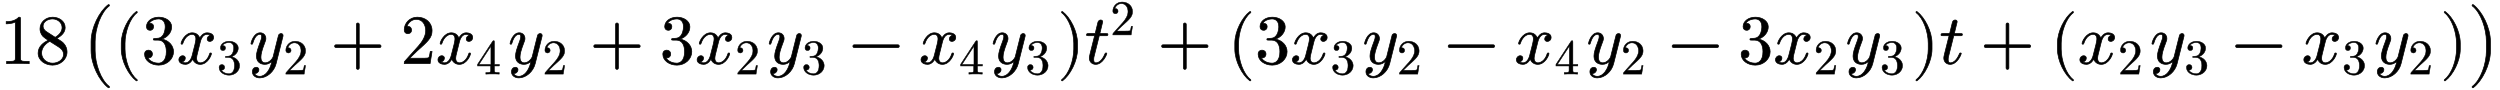 <svg xmlns:xlink="http://www.w3.org/1999/xlink" width="83.333ex" height="3ex" style="vertical-align:-.833ex;margin-bottom:1px;margin-top:1px" viewBox="0 -904.8 35875.9 1275.8" xmlns="http://www.w3.org/2000/svg"><defs><path stroke-width="10" id="a" d="M419 0c-35 3-122 3-162 3S130 3 95 0v31h32c90 0 93 12 93 48v518c-52-26-111-26-131-26v31c32 0 120 0 182 64 23 0 23-2 23-26V79c0-37 3-48 93-48h32V0z"/><path stroke-width="10" id="b" d="M457 168c0-107-95-190-208-190C144-22 42 45 42 151c0 99 86 155 144 184-25 17-62 42-73 54-42 47-44 92-44 110 0 93 81 167 181 167 91 0 180-57 180-149 0-66-49-118-121-155 64-40 80-50 99-71 38-42 49-87 49-123zm-71 349c0 72-64 124-137 124-71 0-136-42-136-103 0-17 4-51 50-81l124-80c60 35 99 83 99 140zm21-385c0 61-47 91-75 110l-123 78C124 273 92 209 92 151 92 68 164 6 250 6c82 0 157 52 157 126z"/><path stroke-width="10" id="d" d="M332-238c0-5-5-10-10-10-2 0-4 1-6 2-110 83-215 283-215 454v84c0 171 105 371 215 454 2 1 4 2 6 2 5 0 10-5 10-10 0-3-2-6-4-8-104-78-173-278-173-438v-84c0-160 69-360 173-438 2-2 4-5 4-8z"/><path stroke-width="10" id="e" d="M457 171c0-102-91-193-213-193C135-22 42 44 42 135c0 44 32 58 56 58 29 0 56-20 56-56 0-38-31-60-66-55C123 23 198 6 241 6c44 0 113 29 113 165 0 98-37 166-119 166h-44c-17 0-24 0-24 11 0 10 7 11 15 12 7 0 31 2 39 3 25 1 59 4 89 52 26 44 28 102 28 114 0 90-55 112-96 112-36 0-102-13-133-62 15 0 62 0 62-50 0-29-20-51-51-51-29 0-51 19-51 52 0 76 76 136 177 136 96 0 184-56 184-138 0-79-58-149-140-176 104-21 167-99 167-181z"/><path stroke-width="10" id="f" d="M527 376c0-40-32-58-54-58-27 0-38 19-38 35 0 24 20 49 48 54-21 13-45 13-50 13-70 0-93-92-99-118l-34-137c-11-44-17-66-17-88 0-34 16-66 55-66 32 0 100 24 133 131 2 7 4 11 13 11 3 0 12 0 12-10 0-25-57-154-160-154-60 0-96 39-108 76-3-6-39-76-105-76-44 0-94 20-94 66 0 32 25 58 55 58 15 0 37-8 37-35 0-28-22-49-47-54 21-13 44-13 50-13 44 0 79 42 95 104 37 140 54 207 54 238 0 58-35 67-54 67-34 0-100-25-134-131-2-9-5-11-13-11 0 0-12 0-12 10 0 25 57 154 161 154 29 0 83-10 108-76 12 23 47 76 105 76 34 0 93-14 93-66z"/><path stroke-width="10" id="g" d="M490 404c0-7 0-9-4-23L390-1c-28-113-131-204-234-204-62 0-106 37-106 87 0 49 33 65 56 65 10 0 37-4 37-35 0-19-10-32-20-41-14-12-27-12-43-12 17-39 62-42 76-42 46 0 84 29 110 63 40 53 52 102 65 154-28-28-62-45-101-45-59 0-122 30-122 119 0 47 18 104 58 210 7 19 17 45 17 70 0 32-17 32-25 32-34 0-74-30-101-124-5-16-6-18-16-18 0 0-12 0-12 10 0 9 37 154 132 154 50 0 82-37 82-82 0-20-4-31-20-72-34-88-51-150-51-196 0-37 11-81 62-81 66 0 109 70 113 85l45 180 20 80c4 18 12 49 14 54 9 15 25 21 35 21 15 0 29-9 29-27z"/><path stroke-width="10" id="h" d="M449 174L421 0H50c0 24 0 26 11 37l192 214c55 62 105 141 105 221 0 82-43 163-134 163-58 0-112-37-135-102 3 1 5 1 13 1 35 0 53-26 53-52 0-41-35-53-52-53-3 0-53 0-53 56 0 89 74 181 187 181 122 0 212-80 212-194 0-100-60-154-216-292L127 77h180c22 0 88 0 95 8 10 15 17 59 22 89h25z"/><path stroke-width="10" id="i" d="M722 250c0-11-9-20-20-20H409V-63c0-11-9-20-20-20s-20 9-20 20v293H76c-11 0-20 9-20 20s9 20 20 20h293v293c0 11 9 20 20 20s20-9 20-20V270h293c11 0 20-9 20-20z"/><path stroke-width="10" id="j" d="M471 165H371V78c0-36 2-47 76-47h21V0c-41 3-94 3-136 3s-94 0-135-3v31h21c74 0 76 11 76 47v87H28v31l307 469c8 12 11 12 20 12 16 0 16-6 16-26V196h100v-31zm-171 31v373L56 196h244z"/><path stroke-width="10" id="k" d="M722 250c0-11-9-20-20-20H76c-11 0-20 9-20 20s9 20 20 20h626c11 0 20-9 20-20z"/><path stroke-width="10" id="l" d="M288 208c0-171-105-371-215-454-2-1-4-2-6-2-5 0-10 5-10 10 0 3 2 6 4 8 104 78 173 278 173 438v84c0 160-69 360-173 438-2 2-4 5-4 8 0 5 5 10 10 10 2 0 4-1 6-2 110-83 215-283 215-454v-84z"/><path stroke-width="10" id="m" d="M330 420c0-20-10-20-30-20h-94l-74-295c-4-17-6-24-6-48 0-33 10-46 31-46 34 0 87 24 130 128 5 11 6 14 15 14 4 0 12 0 12-10 0-8-57-154-159-154-54 0-92 38-92 92 0 18 4 35 76 319H51c-20 0-28 0-28 12 0 19 10 19 30 19h94l39 159c9 35 37 36 40 36 17 0 29-10 29-27 0-6-5-26-41-168h88c18 0 28 0 28-11z"/><path stroke-width="10" id="c" d="M395-336c0-6-5-11-11-11-3 0-5 1-7 2-127 96-246 330-246 531v128c0 201 119 435 246 531 2 1 4 2 7 2 6 0 11-5 11-11 0-4-2-7-4-9-120-90-202-324-202-513V186c0-189 82-423 202-513 2-2 4-5 4-9z"/><path stroke-width="10" id="n" d="M327 186c0-201-119-435-246-531-2-1-4-2-7-2-6 0-11 5-11 11 0 4 2 7 4 9C187-237 269-3 269 186v128c0 189-82 423-202 513-2 2-4 5-4 9 0 6 5 11 11 11 3 0 5-1 7-2 127-96 246-330 246-531V186z"/></defs><g stroke="currentColor" fill="currentColor" stroke-width="0" transform="scale(1 -1)"><use xlink:href="#a"/><use xlink:href="#b" x="505"/><g transform="translate(1176)"><use xlink:href="#c"/><use xlink:href="#d" x="463"/><use xlink:href="#e" x="857"/><g transform="translate(1362)"><use xlink:href="#f"/><use transform="scale(.707)" xlink:href="#e" x="816" y="-213"/></g><g transform="translate(2396)"><use xlink:href="#g"/><use transform="scale(.707)" xlink:href="#h" x="700" y="-213"/></g><use xlink:href="#i" x="3570"/><use xlink:href="#h" x="4575"/><g transform="translate(5080)"><use xlink:href="#f"/><use transform="scale(.707)" xlink:href="#j" x="816" y="-213"/></g><g transform="translate(6114)"><use xlink:href="#g"/><use transform="scale(.707)" xlink:href="#h" x="700" y="-213"/></g><use xlink:href="#i" x="7289"/><use xlink:href="#e" x="8294"/><g transform="translate(8799)"><use xlink:href="#f"/><use transform="scale(.707)" xlink:href="#h" x="816" y="-213"/></g><g transform="translate(9833)"><use xlink:href="#g"/><use transform="scale(.707)" xlink:href="#e" x="700" y="-213"/></g><use xlink:href="#k" x="11007"/><g transform="translate(12012)"><use xlink:href="#f"/><use transform="scale(.707)" xlink:href="#j" x="816" y="-213"/></g><g transform="translate(13046)"><use xlink:href="#g"/><use transform="scale(.707)" xlink:href="#e" x="700" y="-213"/></g><use xlink:href="#l" x="13999"/><g transform="translate(14393)"><use xlink:href="#m"/><use transform="scale(.707)" xlink:href="#h" x="517" y="583"/></g><use xlink:href="#i" x="15438"/><use xlink:href="#d" x="16443"/><use xlink:href="#e" x="16837"/><g transform="translate(17342)"><use xlink:href="#f"/><use transform="scale(.707)" xlink:href="#e" x="816" y="-213"/></g><g transform="translate(18376)"><use xlink:href="#g"/><use transform="scale(.707)" xlink:href="#h" x="700" y="-213"/></g><use xlink:href="#k" x="19550"/><g transform="translate(20556)"><use xlink:href="#f"/><use transform="scale(.707)" xlink:href="#j" x="816" y="-213"/></g><g transform="translate(21590)"><use xlink:href="#g"/><use transform="scale(.707)" xlink:href="#h" x="700" y="-213"/></g><use xlink:href="#k" x="22764"/><use xlink:href="#e" x="23769"/><g transform="translate(24274)"><use xlink:href="#f"/><use transform="scale(.707)" xlink:href="#h" x="816" y="-213"/></g><g transform="translate(25308)"><use xlink:href="#g"/><use transform="scale(.707)" xlink:href="#e" x="700" y="-213"/></g><use xlink:href="#l" x="26261"/><use xlink:href="#m" x="26655"/><use xlink:href="#i" x="27243"/><use xlink:href="#d" x="28248"/><g transform="translate(28642)"><use xlink:href="#f"/><use transform="scale(.707)" xlink:href="#h" x="816" y="-213"/></g><g transform="translate(29676)"><use xlink:href="#g"/><use transform="scale(.707)" xlink:href="#e" x="700" y="-213"/></g><use xlink:href="#k" x="30850"/><g transform="translate(31856)"><use xlink:href="#f"/><use transform="scale(.707)" xlink:href="#e" x="816" y="-213"/></g><g transform="translate(32890)"><use xlink:href="#g"/><use transform="scale(.707)" xlink:href="#h" x="700" y="-213"/></g><use xlink:href="#l" x="33842"/><use xlink:href="#n" x="34236"/></g></g></svg>